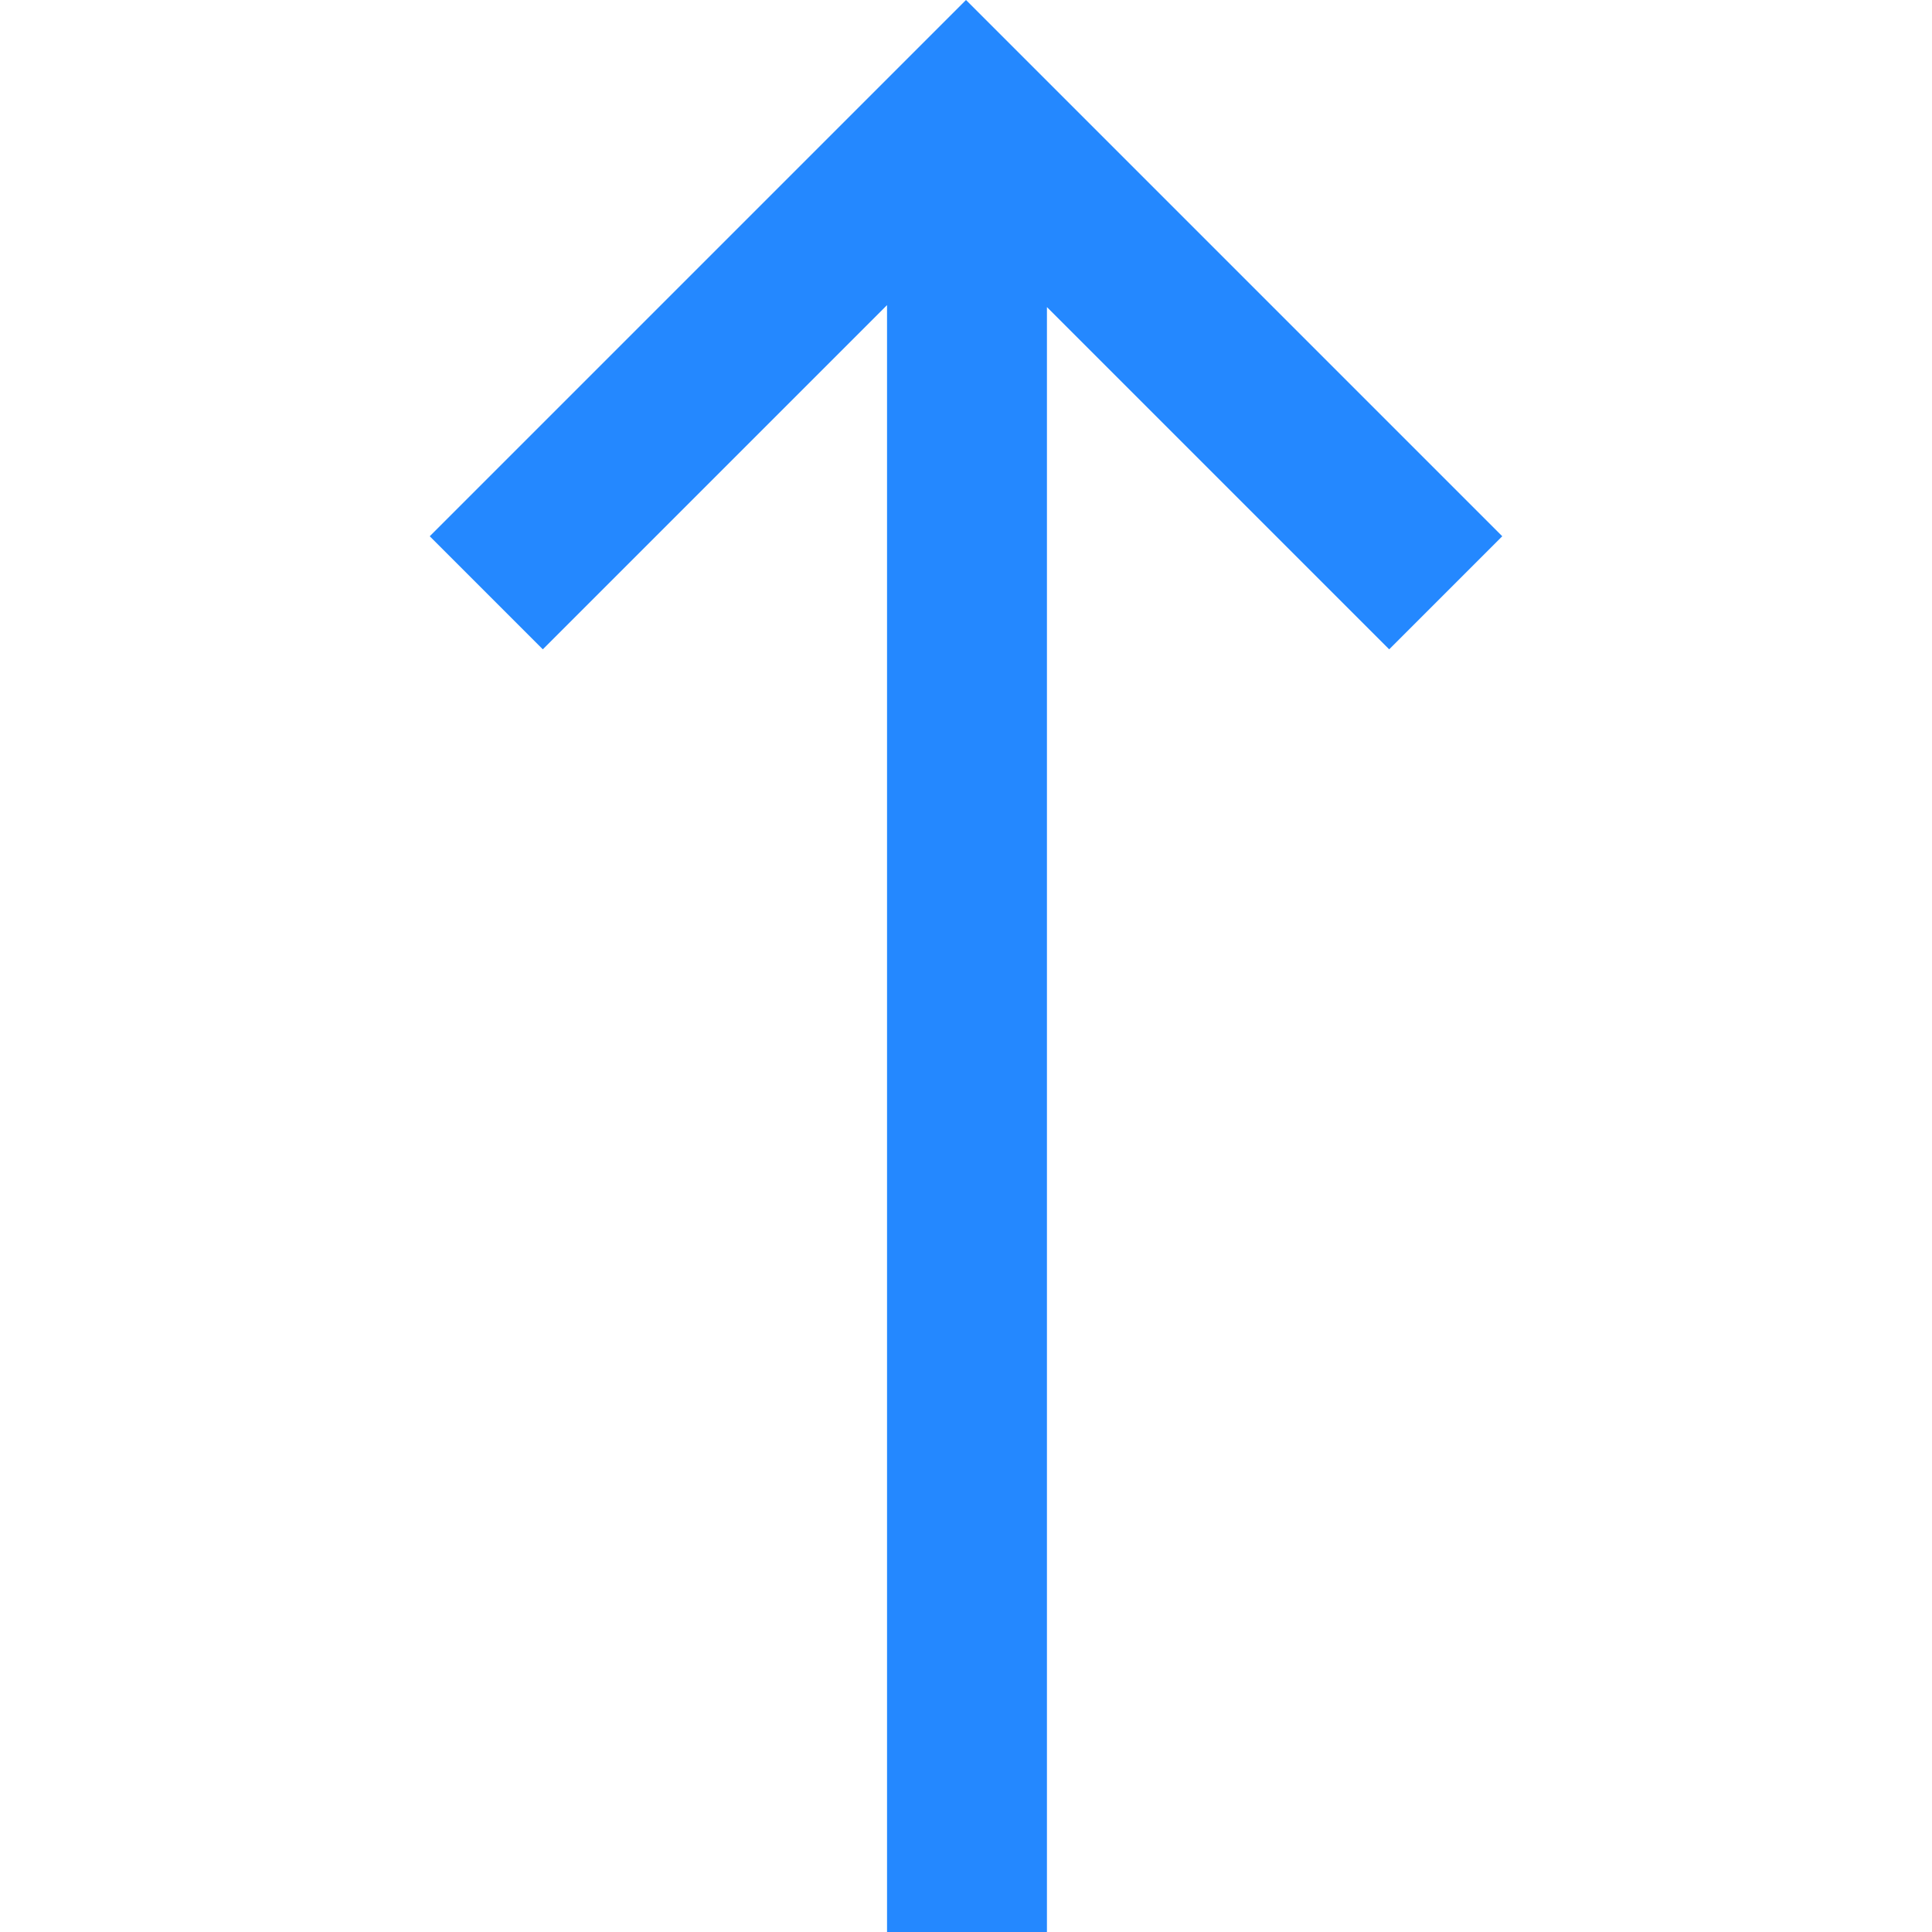 <?xml version="1.0" encoding="iso-8859-1"?>
<!-- Uploaded to: SVG Repo, www.svgrepo.com, Generator: SVG Repo Mixer Tools -->
<svg height="800px" width="800px" version="1.1" id="Layer_1" xmlns="http://www.w3.org/2000/svg" xmlns:xlink="http://www.w3.org/1999/xlink" 
	 viewBox="0 0 483.284 483.284" xml:space="preserve">
<polygon style="fill:#2488FF;" points="375.784,134.142 241.642,0 107.5,134.142 135.784,162.427 221.888,76.323 221.888,483.284 
	261.888,483.284 261.888,76.815 347.5,162.426 "/>
</svg>